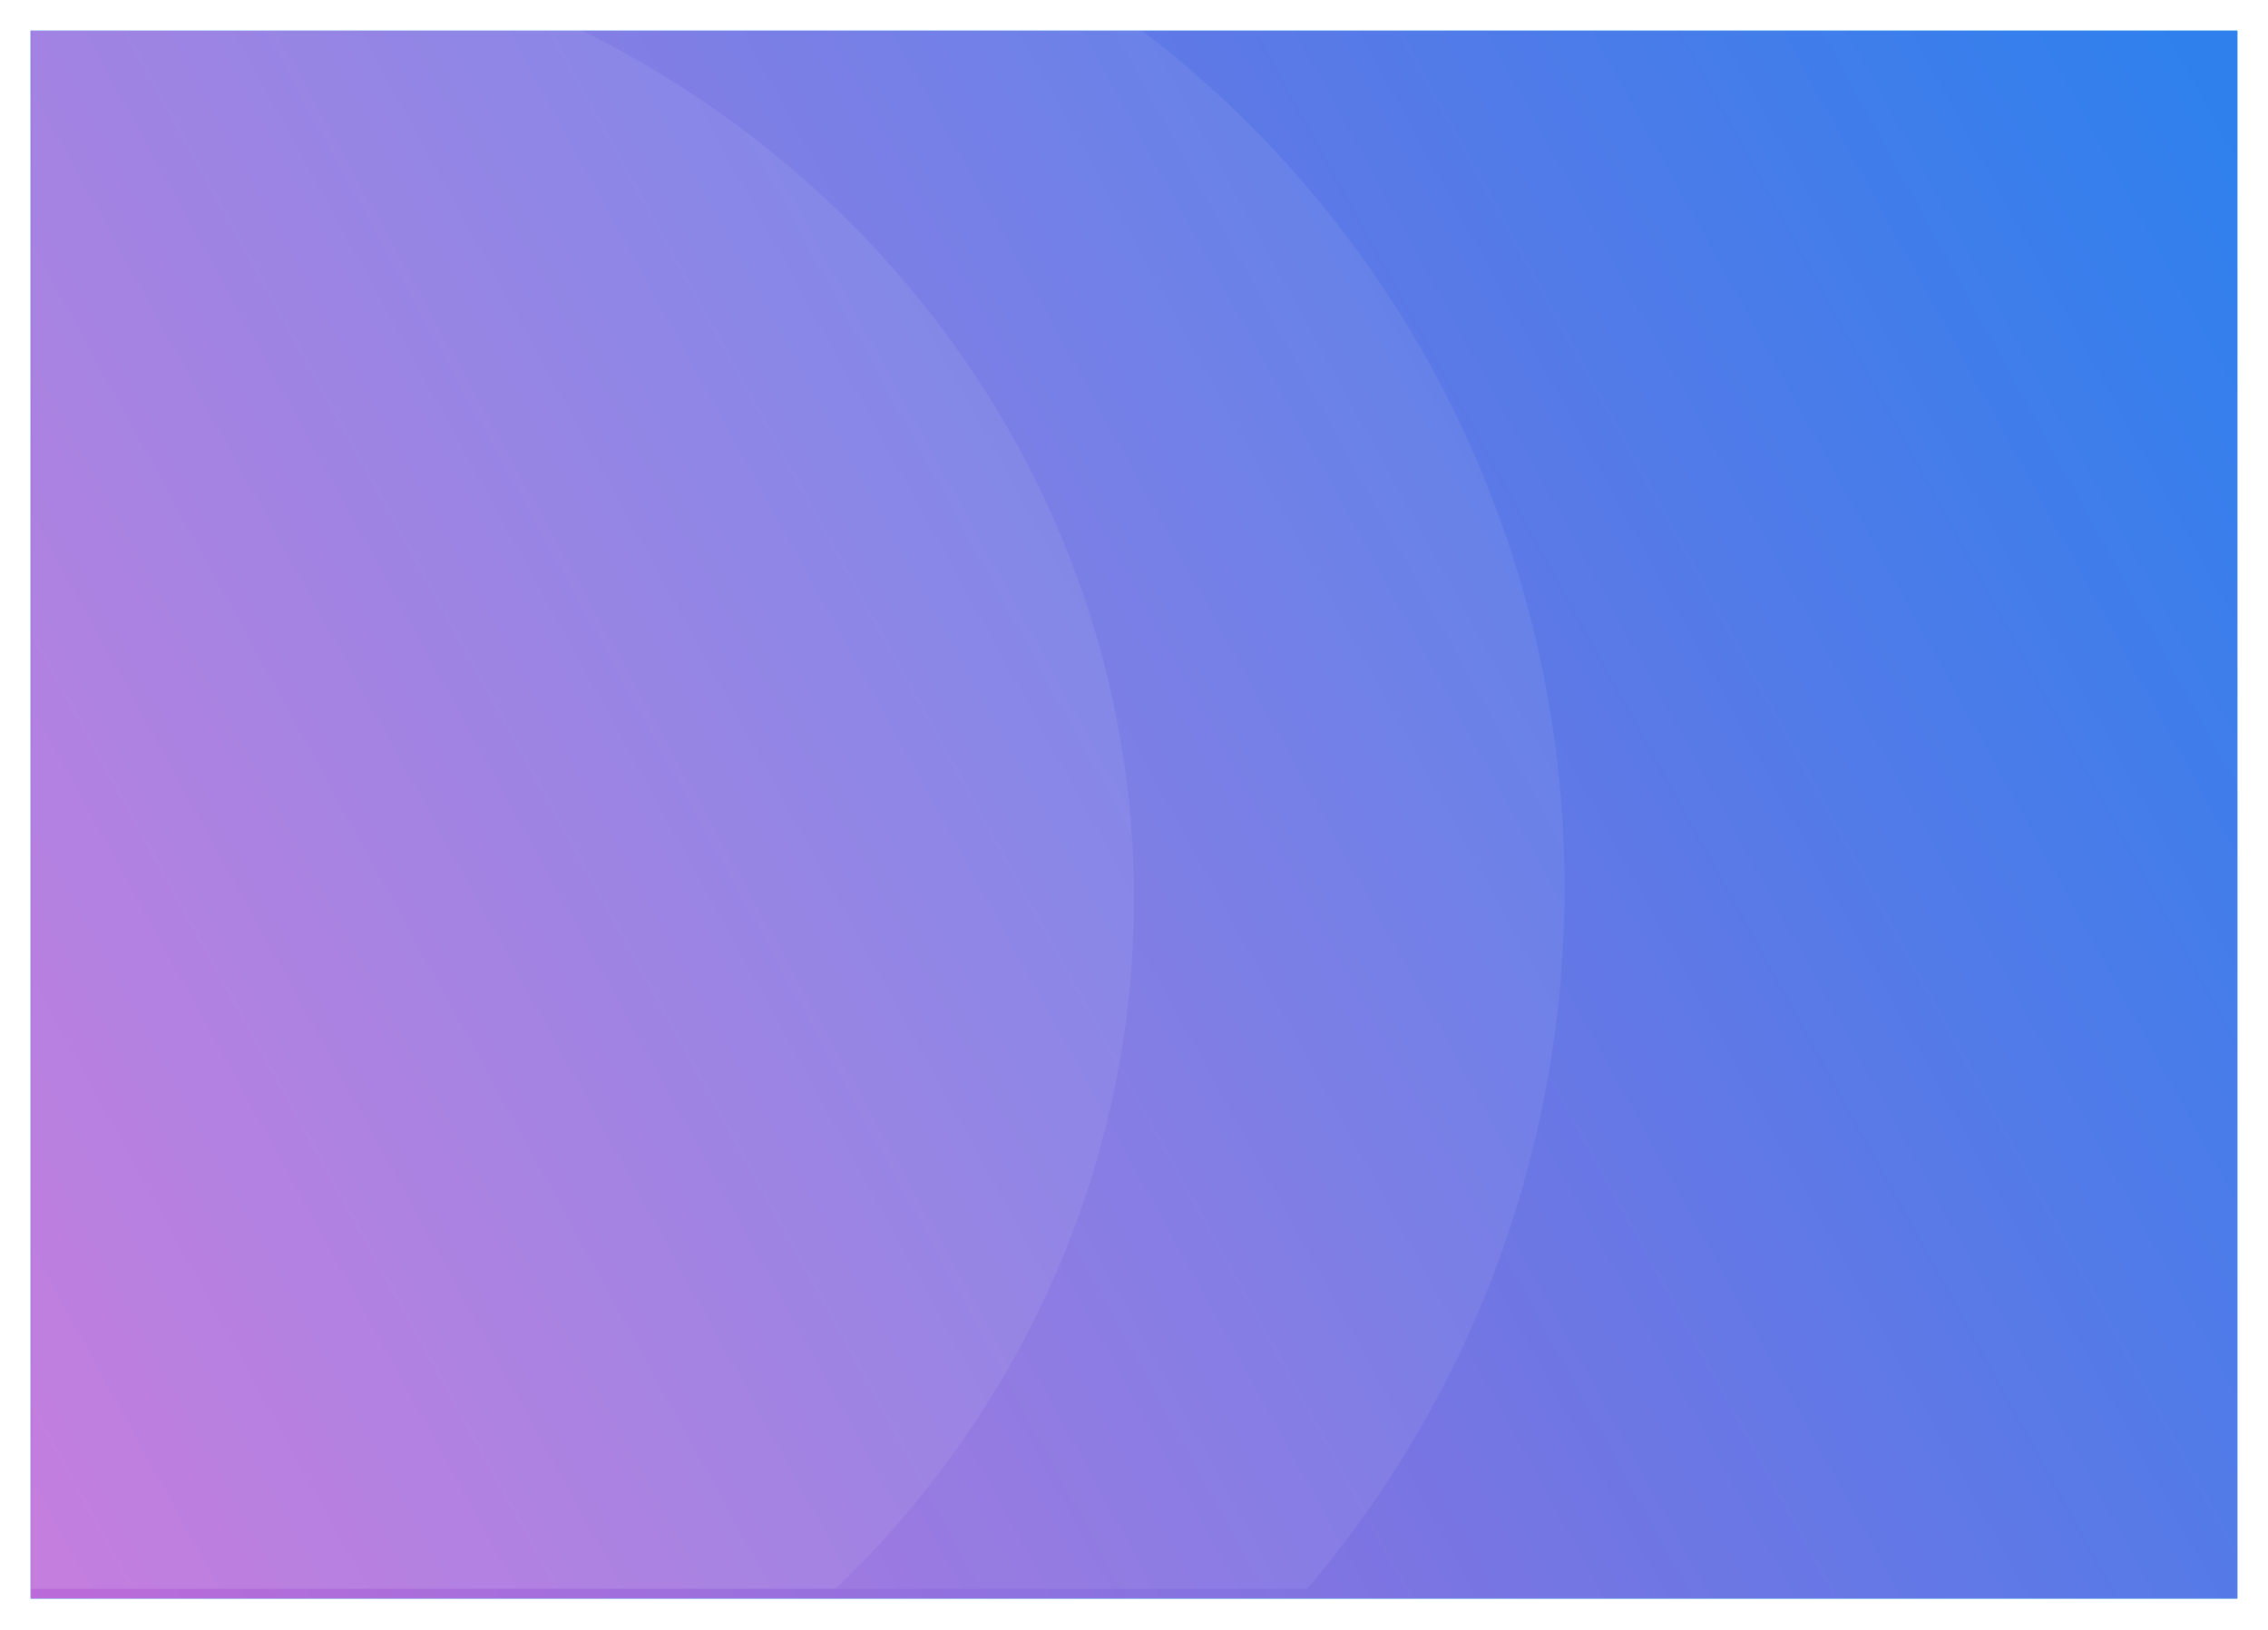 <svg width="1480" height="1064" viewBox="0 0 1480 1064" fill="none" xmlns="http://www.w3.org/2000/svg">
<g filter="url(#filter0_d)">
<rect width="1440" height="1023.3" transform="translate(20 13)" fill="#009CDE"/>
<rect width="1440" height="1023.3" transform="translate(20 13)" fill="url(#paint0_linear)"/>
</g>
<mask id="mask0" mask-type="alpha" maskUnits="userSpaceOnUse" x="20" y="13" width="1440" height="1024">
<rect width="1439.57" height="1024" transform="translate(20.434 13)" fill="#009CDE"/>
</mask>
<g mask="url(#mask0)">
<ellipse cx="668.5" cy="638.5" rx="668.5" ry="638.5" transform="translate(-597 -52)" fill="white" fill-opacity="0.07"/>
<ellipse cx="692.5" cy="700.5" rx="692.5" ry="700.5" transform="translate(-364 -121)" fill="white" fill-opacity="0.07"/>
</g>
<defs>
<filter id="filter0_d" x="0" y="0" width="1480" height="1063.3" filterUnits="userSpaceOnUse" color-interpolation-filters="sRGB">
<feFlood flood-opacity="0" result="BackgroundImageFix"/>
<feColorMatrix in="SourceAlpha" type="matrix" values="0 0 0 0 0 0 0 0 0 0 0 0 0 0 0 0 0 0 255 0"/>
<feOffset dy="7"/>
<feGaussianBlur stdDeviation="10"/>
<feColorMatrix type="matrix" values="0 0 0 0 0 0 0 0 0 0 0 0 0 0 0 0 0 0 0.25 0"/>
<feBlend mode="normal" in2="BackgroundImageFix" result="effect1_dropShadow"/>
<feBlend mode="normal" in="SourceGraphic" in2="effect1_dropShadow" result="shape"/>
</filter>
<linearGradient id="paint0_linear" x2="1" gradientUnits="userSpaceOnUse" gradientTransform="matrix(-1421.59 1024.24 -1441.32 -2642.02 2142.25 1320.07)">
<stop stop-color="#2F80ED"/>
<stop offset="1" stop-color="#BB6BD9"/>
</linearGradient>
</defs>
</svg>

